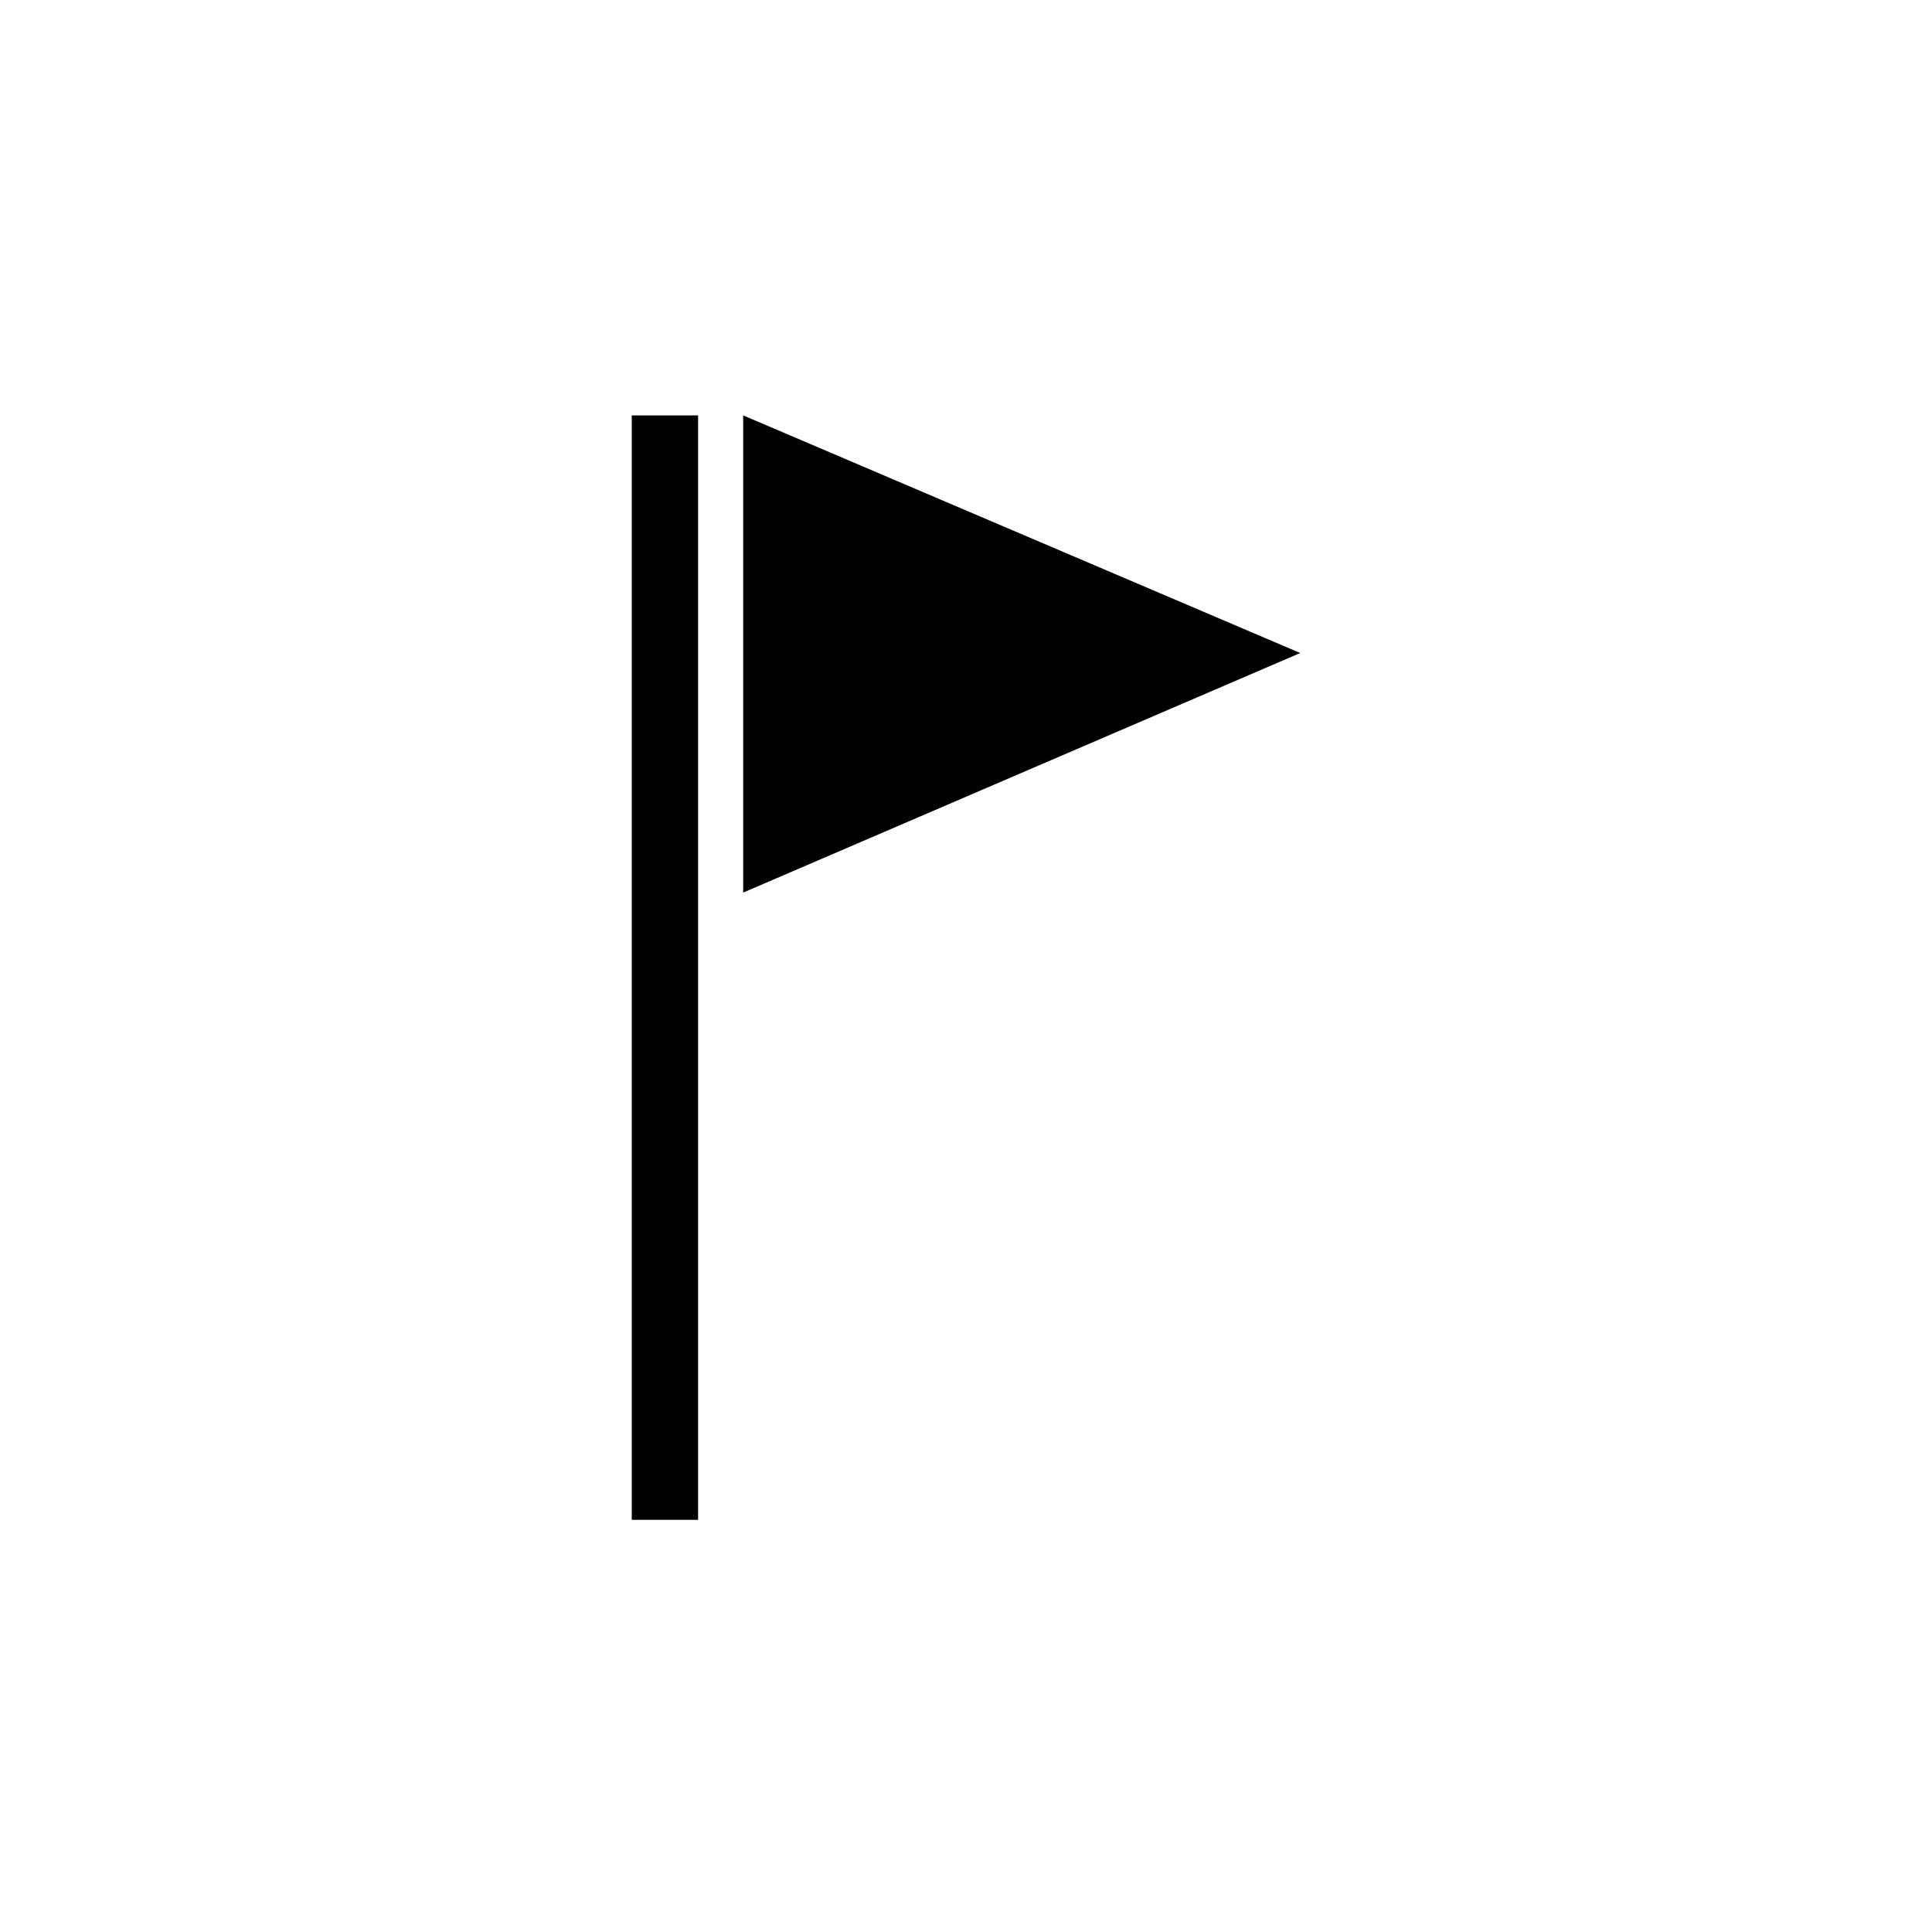 <?xml version="1.0" encoding="UTF-8"?>
<!-- Generated by Pixelmator Pro 3.6.18 -->
<svg width="30" height="30" viewBox="0 0 30 30" xmlns="http://www.w3.org/2000/svg">
    <path id="Path" fill="#000000" stroke="none" d="M 9.81 23.6 L 9.81 6.45 L 10.84 6.45 L 10.84 23.6 L 9.81 23.6 Z M 11.54 13.86 L 11.54 6.45 L 20.19 10.14 L 11.54 13.86 Z"/>
</svg>
